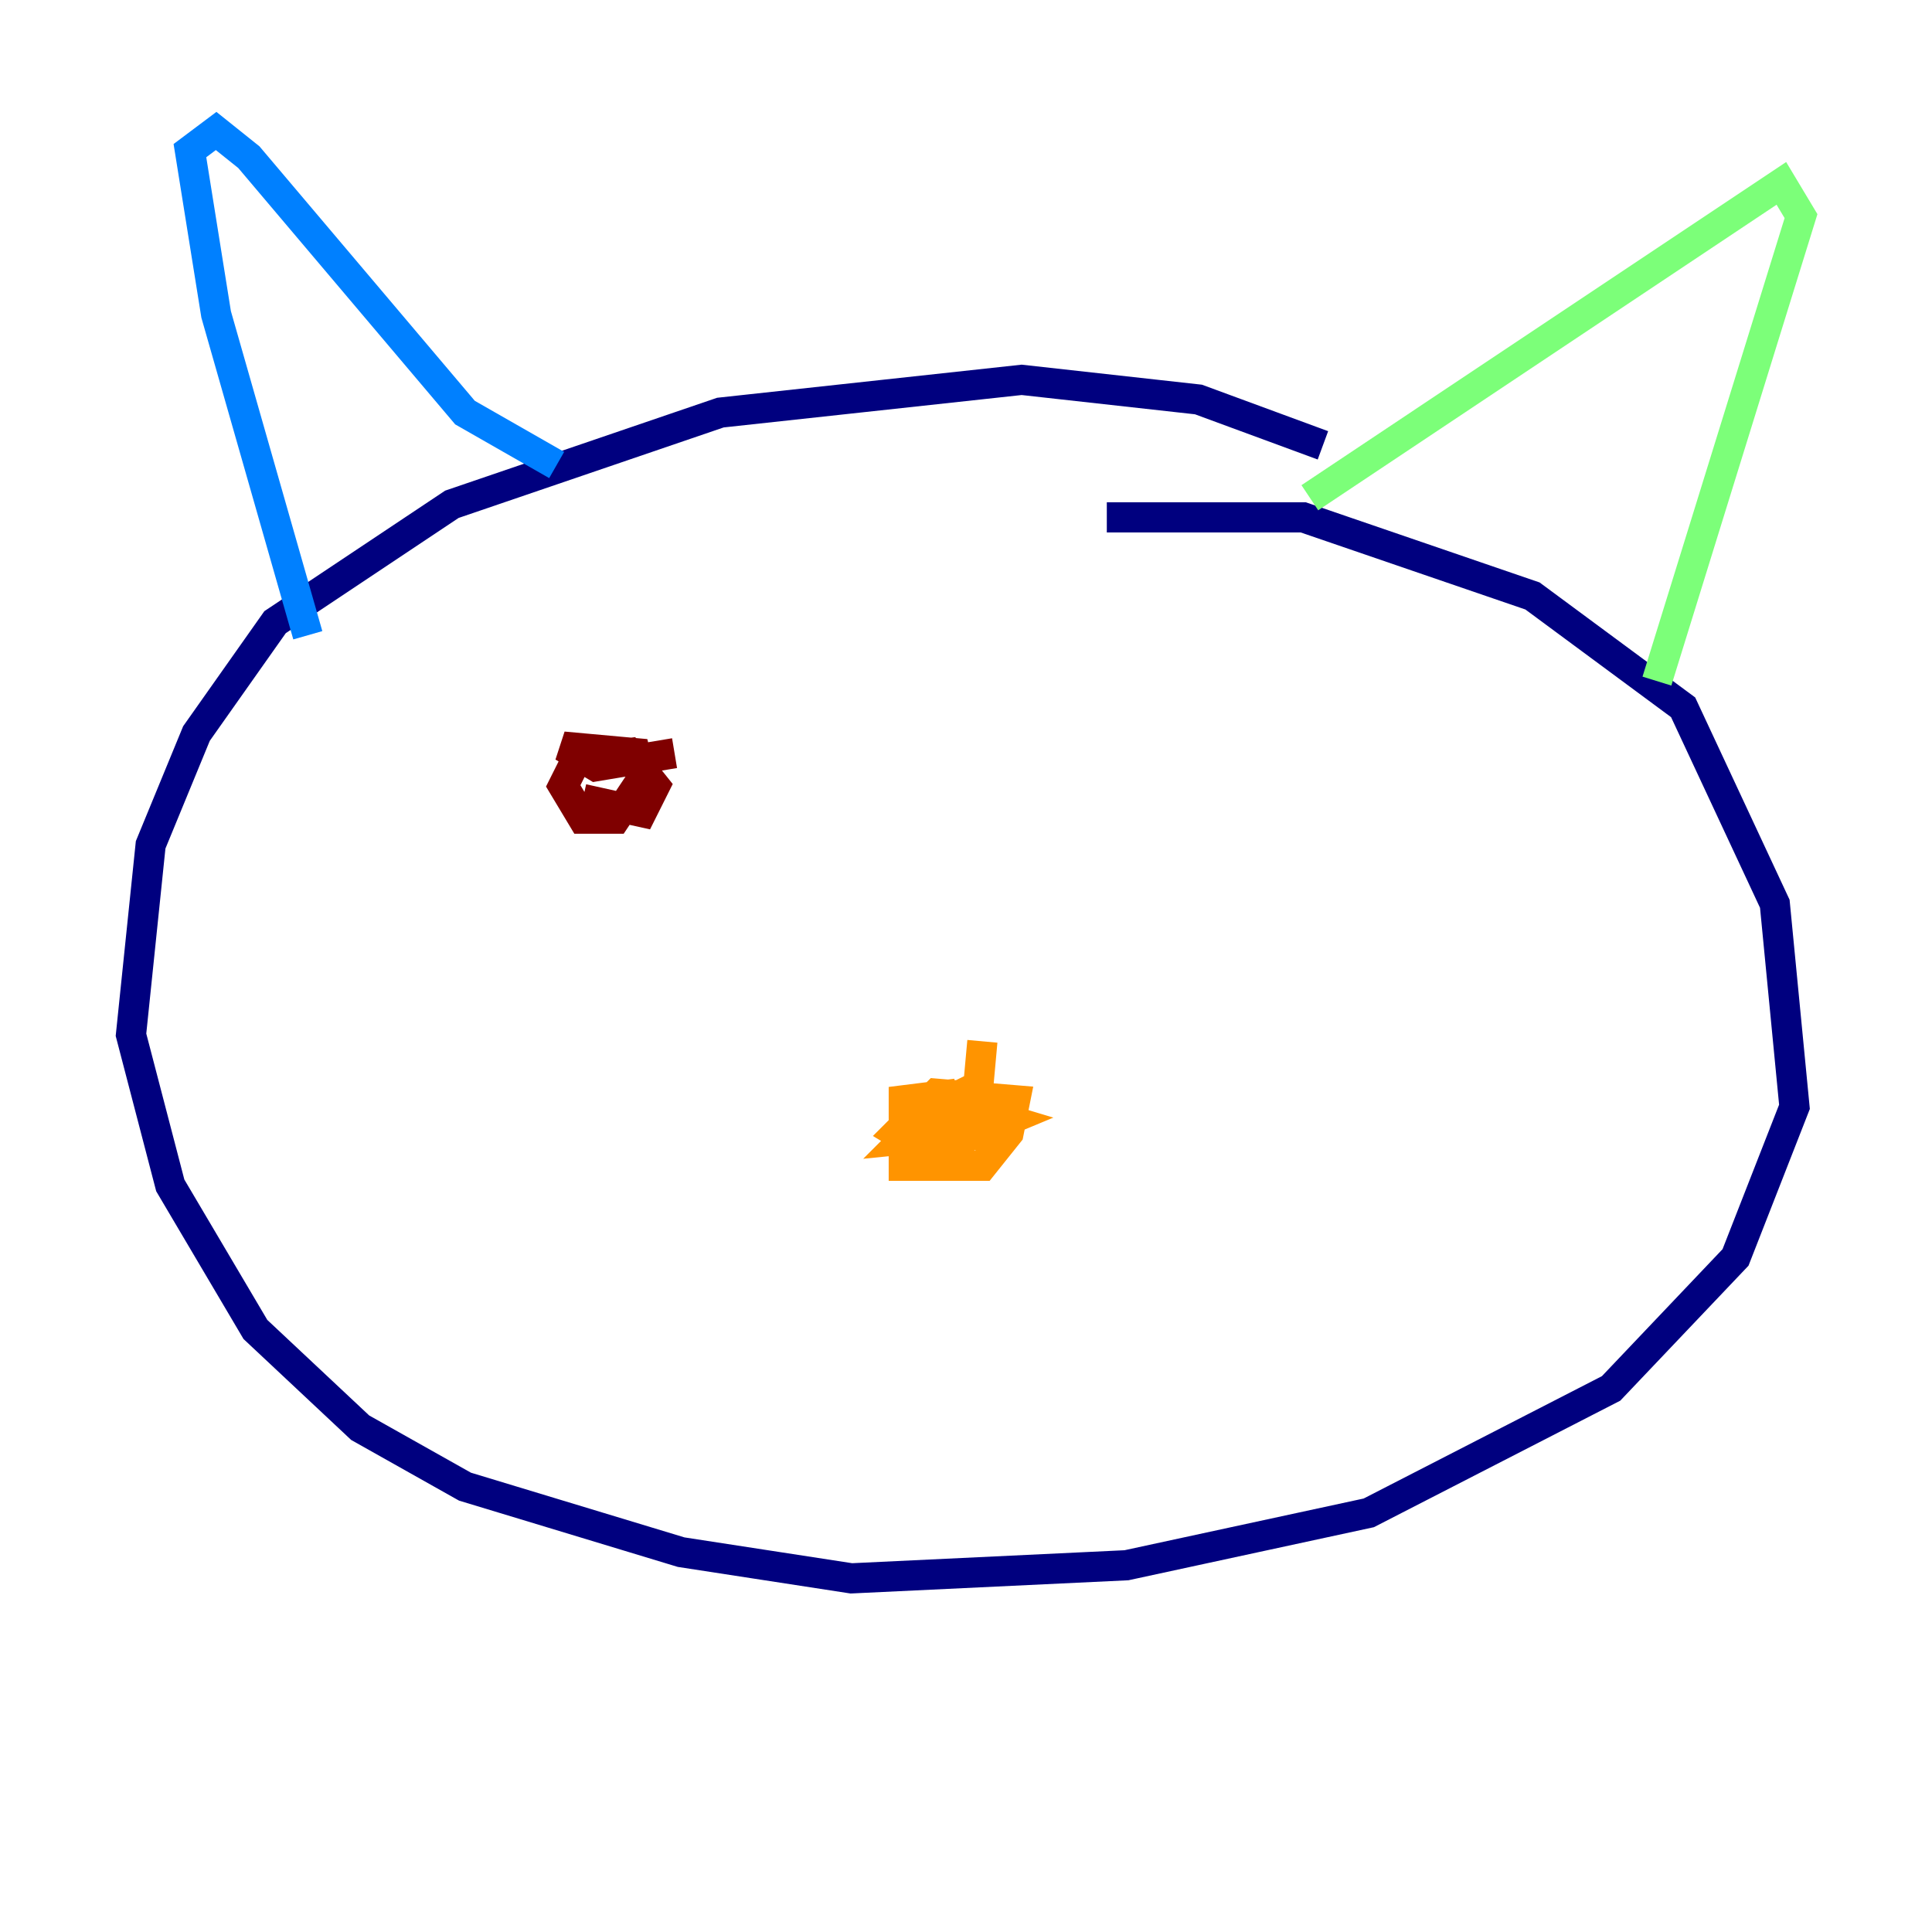 <?xml version="1.0" encoding="utf-8" ?>
<svg baseProfile="tiny" height="128" version="1.2" viewBox="0,0,128,128" width="128" xmlns="http://www.w3.org/2000/svg" xmlns:ev="http://www.w3.org/2001/xml-events" xmlns:xlink="http://www.w3.org/1999/xlink"><defs /><polyline fill="none" points="87.647,29.505 79.403,26.468 67.688,25.166 47.729,27.336 29.939,33.41 18.224,41.22 13.017,48.597 9.98,55.973 8.678,68.556 11.281,78.536 16.922,88.081 23.864,94.59 30.807,98.495 45.125,102.834 56.407,104.57 74.63,103.702 90.685,100.231 106.739,91.986 114.983,83.308 118.888,73.329 117.586,59.878 111.512,46.861 101.532,39.485 86.346,34.278 73.329,34.278" stroke="#00007f" stroke-width="2" /><polyline fill="none" points="20.393,42.088 14.319,20.827 12.583,9.98 14.319,8.678 16.488,10.414 30.807,27.336 36.881,30.807" stroke="#0080ff" stroke-width="2" /><polyline fill="none" points="86.78,32.976 118.02,12.149 119.322,14.319 109.776,45.125" stroke="#7cff79" stroke-width="2" /><polyline fill="none" points="63.349,72.461 59.878,72.895 59.878,77.234 65.085,77.234 66.82,75.064 67.254,72.895 62.047,72.461 59.444,75.064 61.614,76.366 66.82,74.197 62.481,72.895 59.878,75.498 64.217,75.064 63.783,72.461 62.047,73.329 62.915,74.63 64.651,73.763 65.085,68.99" stroke="#ff9400" stroke-width="2" /><polyline fill="none" points="38.617,52.936 42.522,53.803 43.39,52.068 41.654,49.898 38.183,50.332 37.315,52.068 38.617,54.237 40.786,54.237 42.522,51.634 42.088,49.898 37.315,49.464 39.485,50.766 44.691,49.898" stroke="#7f0000" stroke-width="2" /></svg>